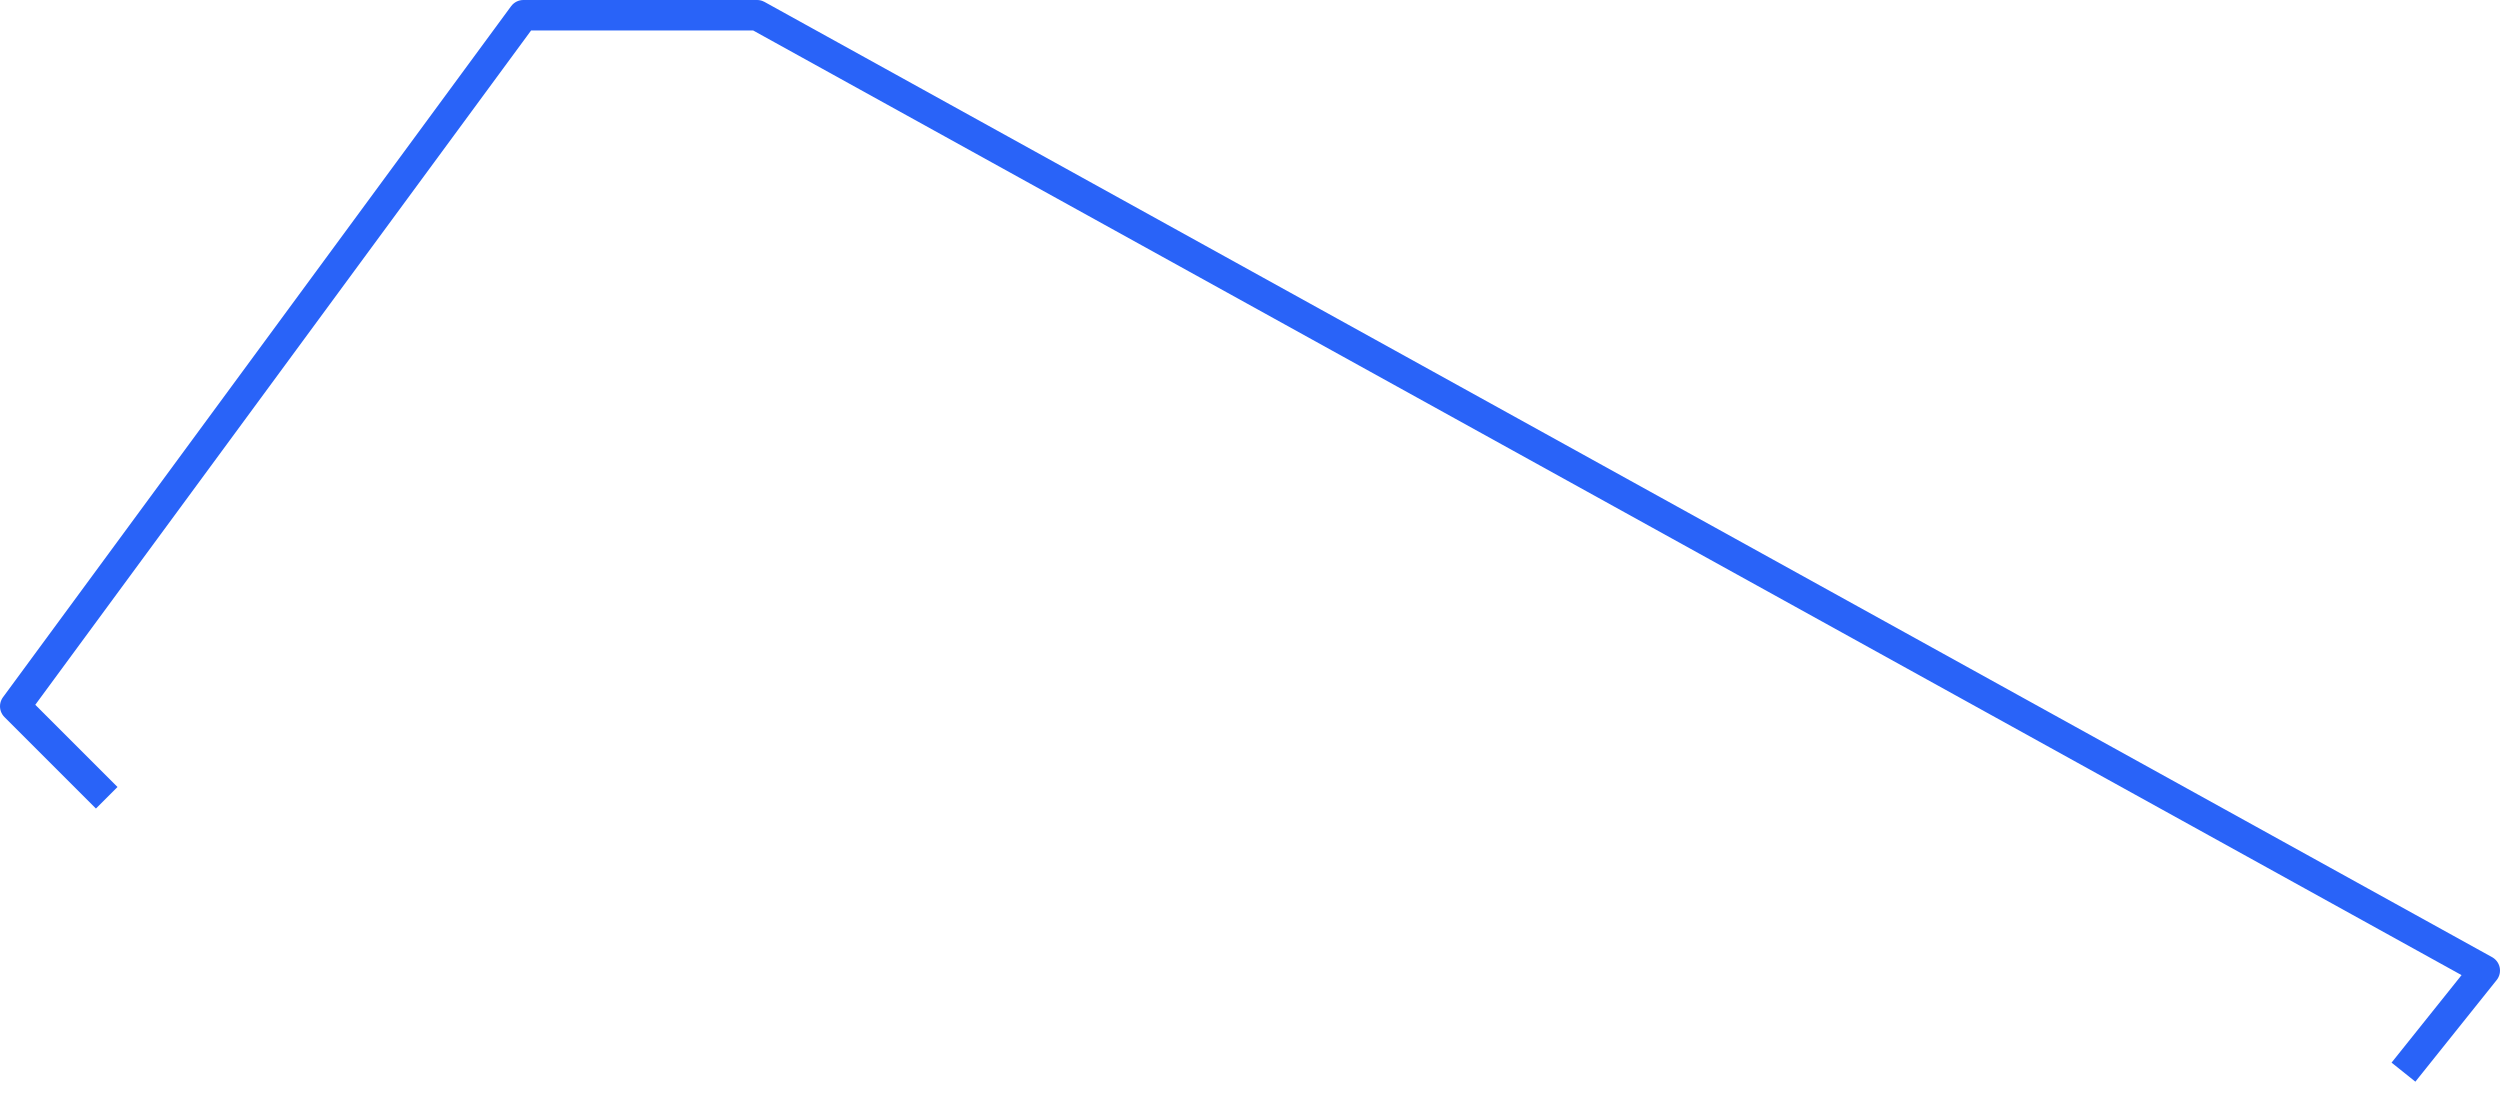 <svg width="123" height="54" viewBox="0 0 123 54" fill="none" xmlns="http://www.w3.org/2000/svg">
<path d="M5.25 39.25L0.75 34.75L25.75 0.75H37.25L122.25 47.75L118.25 52.75" stroke="#2963F8" stroke-width="1.5" stroke-linejoin="round"/>
</svg>
